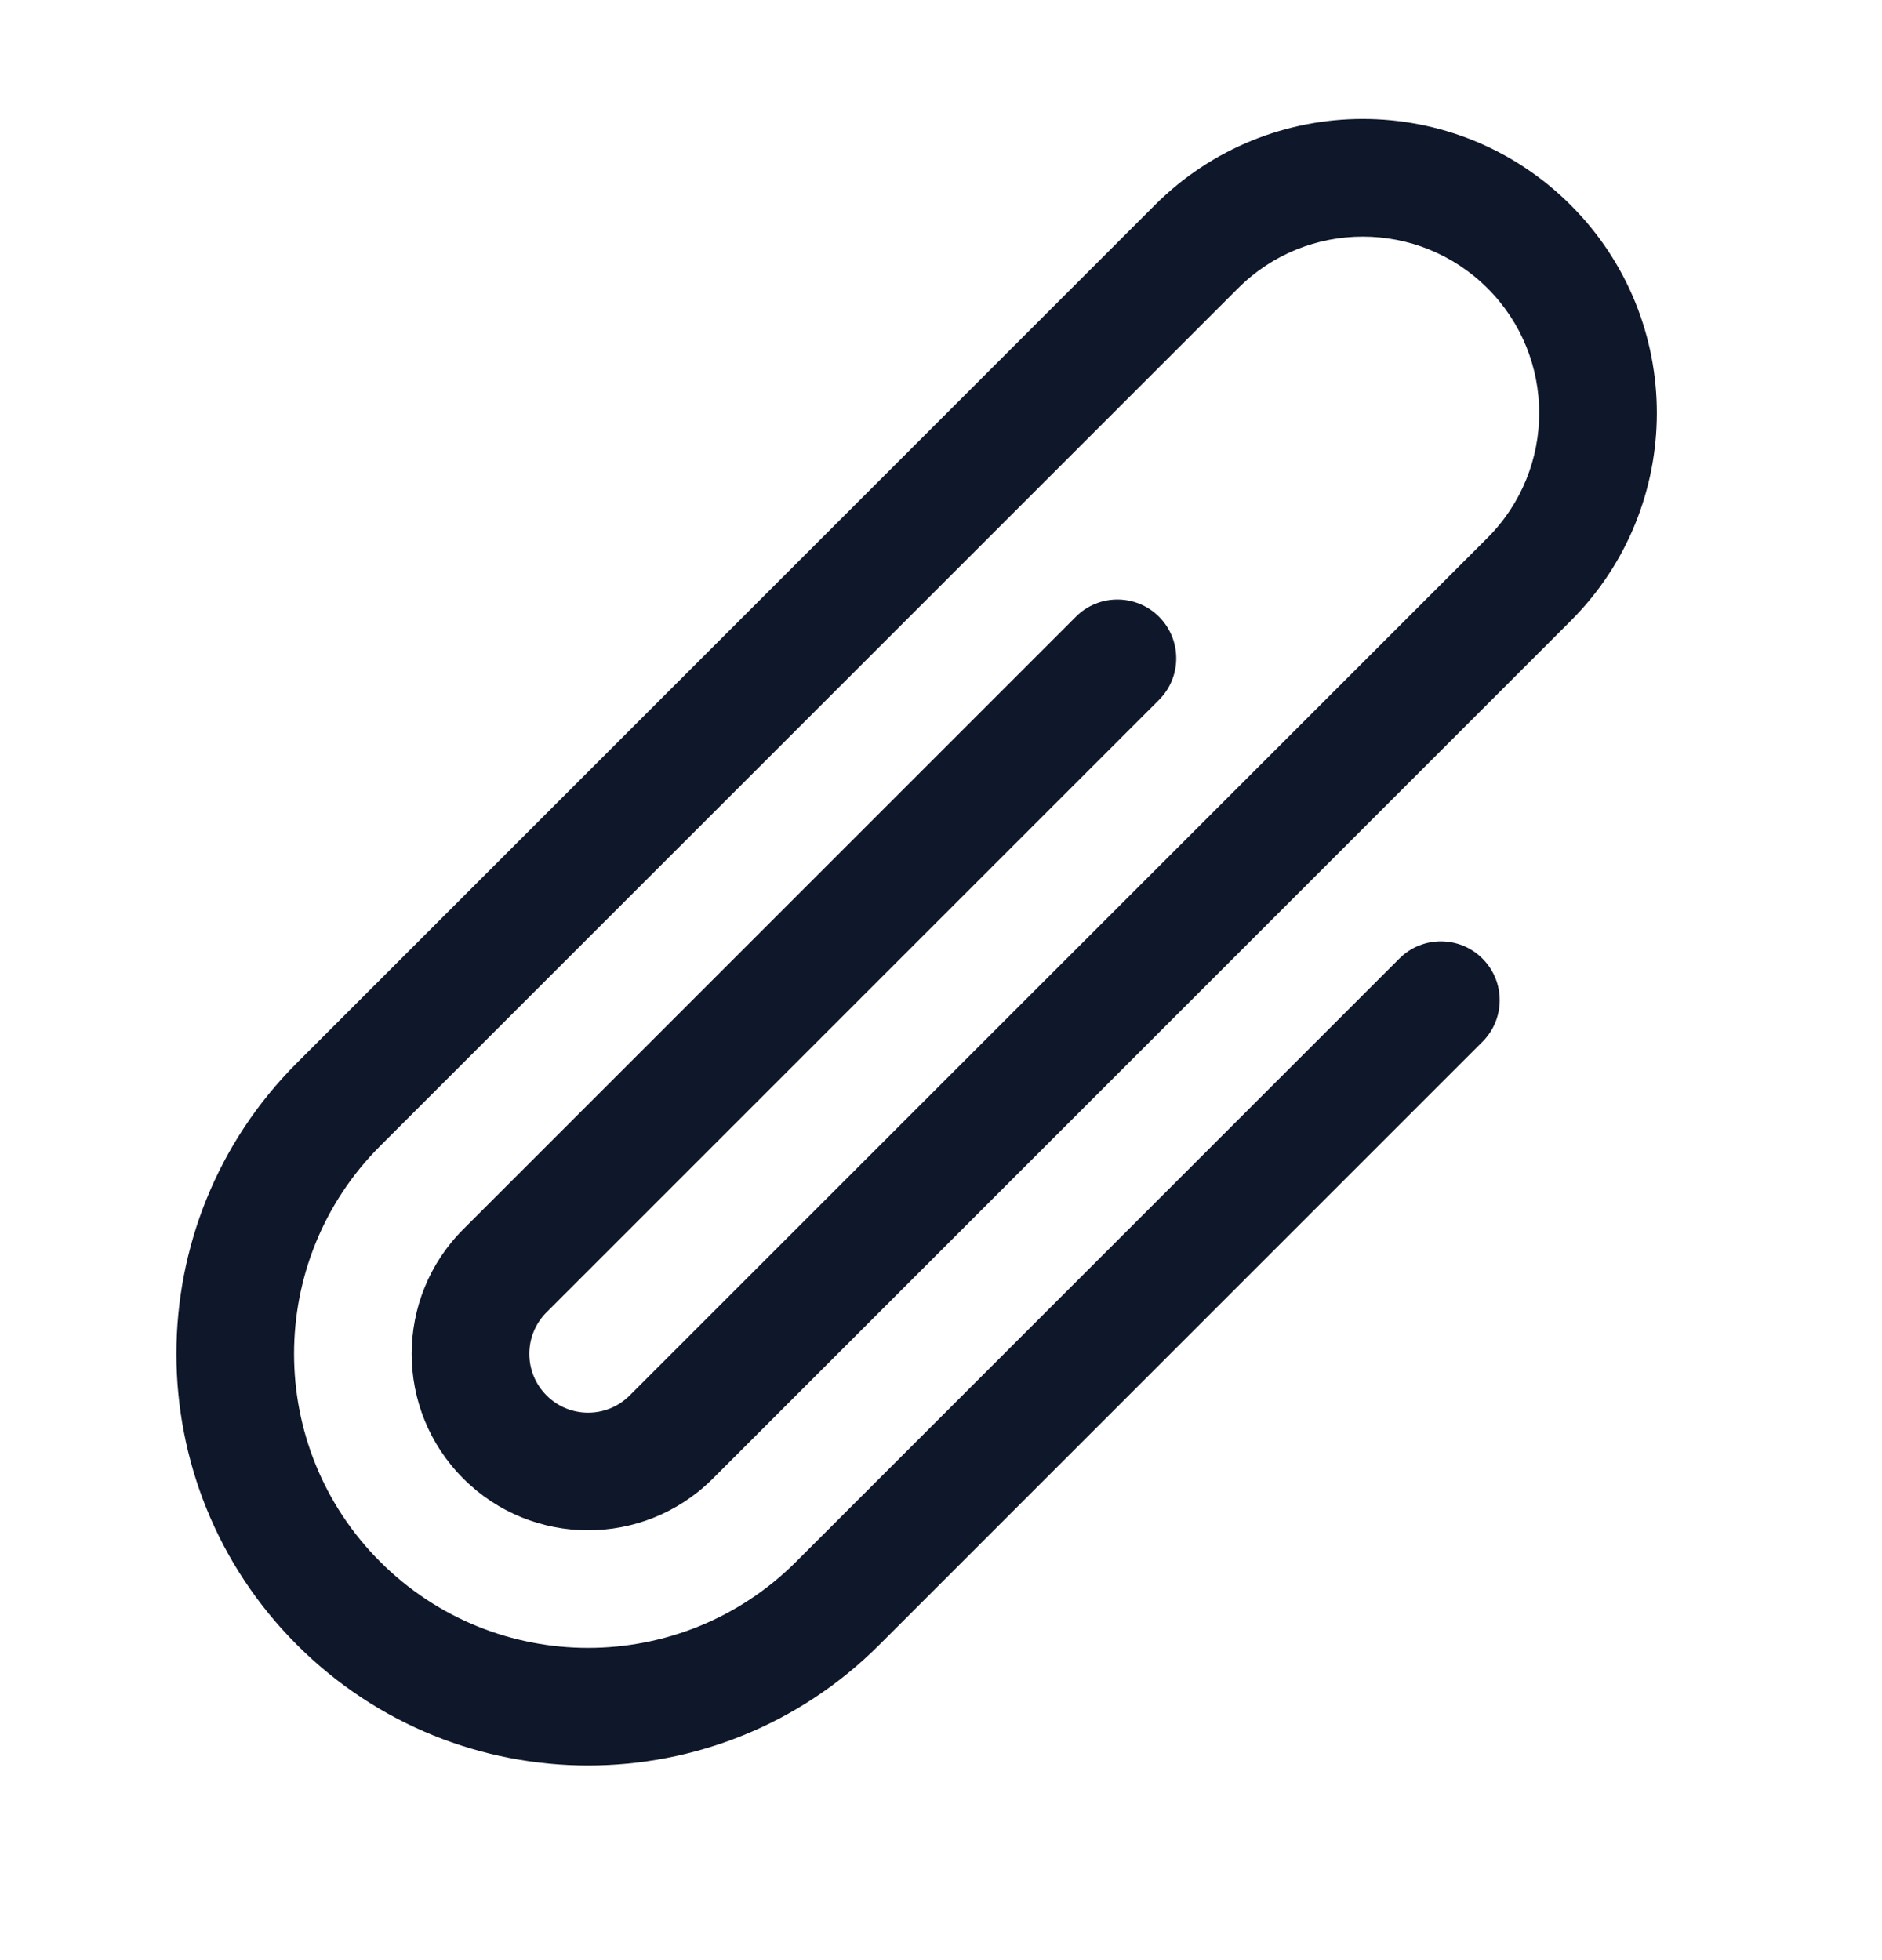 <svg width="24" height="25" viewBox="0 0 24 25" fill="none" xmlns="http://www.w3.org/2000/svg">
<path fill-rule="evenodd" clip-rule="evenodd" d="M18.97 3.677C18.091 2.798 16.666 2.798 15.788 3.677L4.848 14.616C3.384 16.08 3.384 18.455 4.848 19.919C6.313 21.384 8.687 21.384 10.152 19.919L17.845 12.226C18.137 11.933 18.612 11.933 18.905 12.226C19.198 12.519 19.198 12.994 18.905 13.287L11.212 20.98C9.162 23.03 5.838 23.03 3.788 20.98C1.737 18.93 1.737 15.605 3.788 13.555L14.727 2.616C16.191 1.151 18.566 1.151 20.03 2.616C21.495 4.08 21.495 6.455 20.03 7.919L9.097 18.852C9.095 18.855 9.092 18.858 9.089 18.861L9.082 18.868L9.08 18.87L9.077 18.872C8.198 19.737 6.783 19.733 5.909 18.859C5.03 17.98 5.03 16.555 5.909 15.677L13.72 7.866C14.012 7.573 14.487 7.573 14.78 7.866C15.073 8.159 15.073 8.634 14.78 8.927L6.97 16.737C6.677 17.03 6.677 17.505 6.97 17.798C7.26 18.089 7.731 18.091 8.024 17.804L18.97 6.859C19.848 5.98 19.848 4.555 18.97 3.677Z" fill="#0F172A"/>
</svg>
